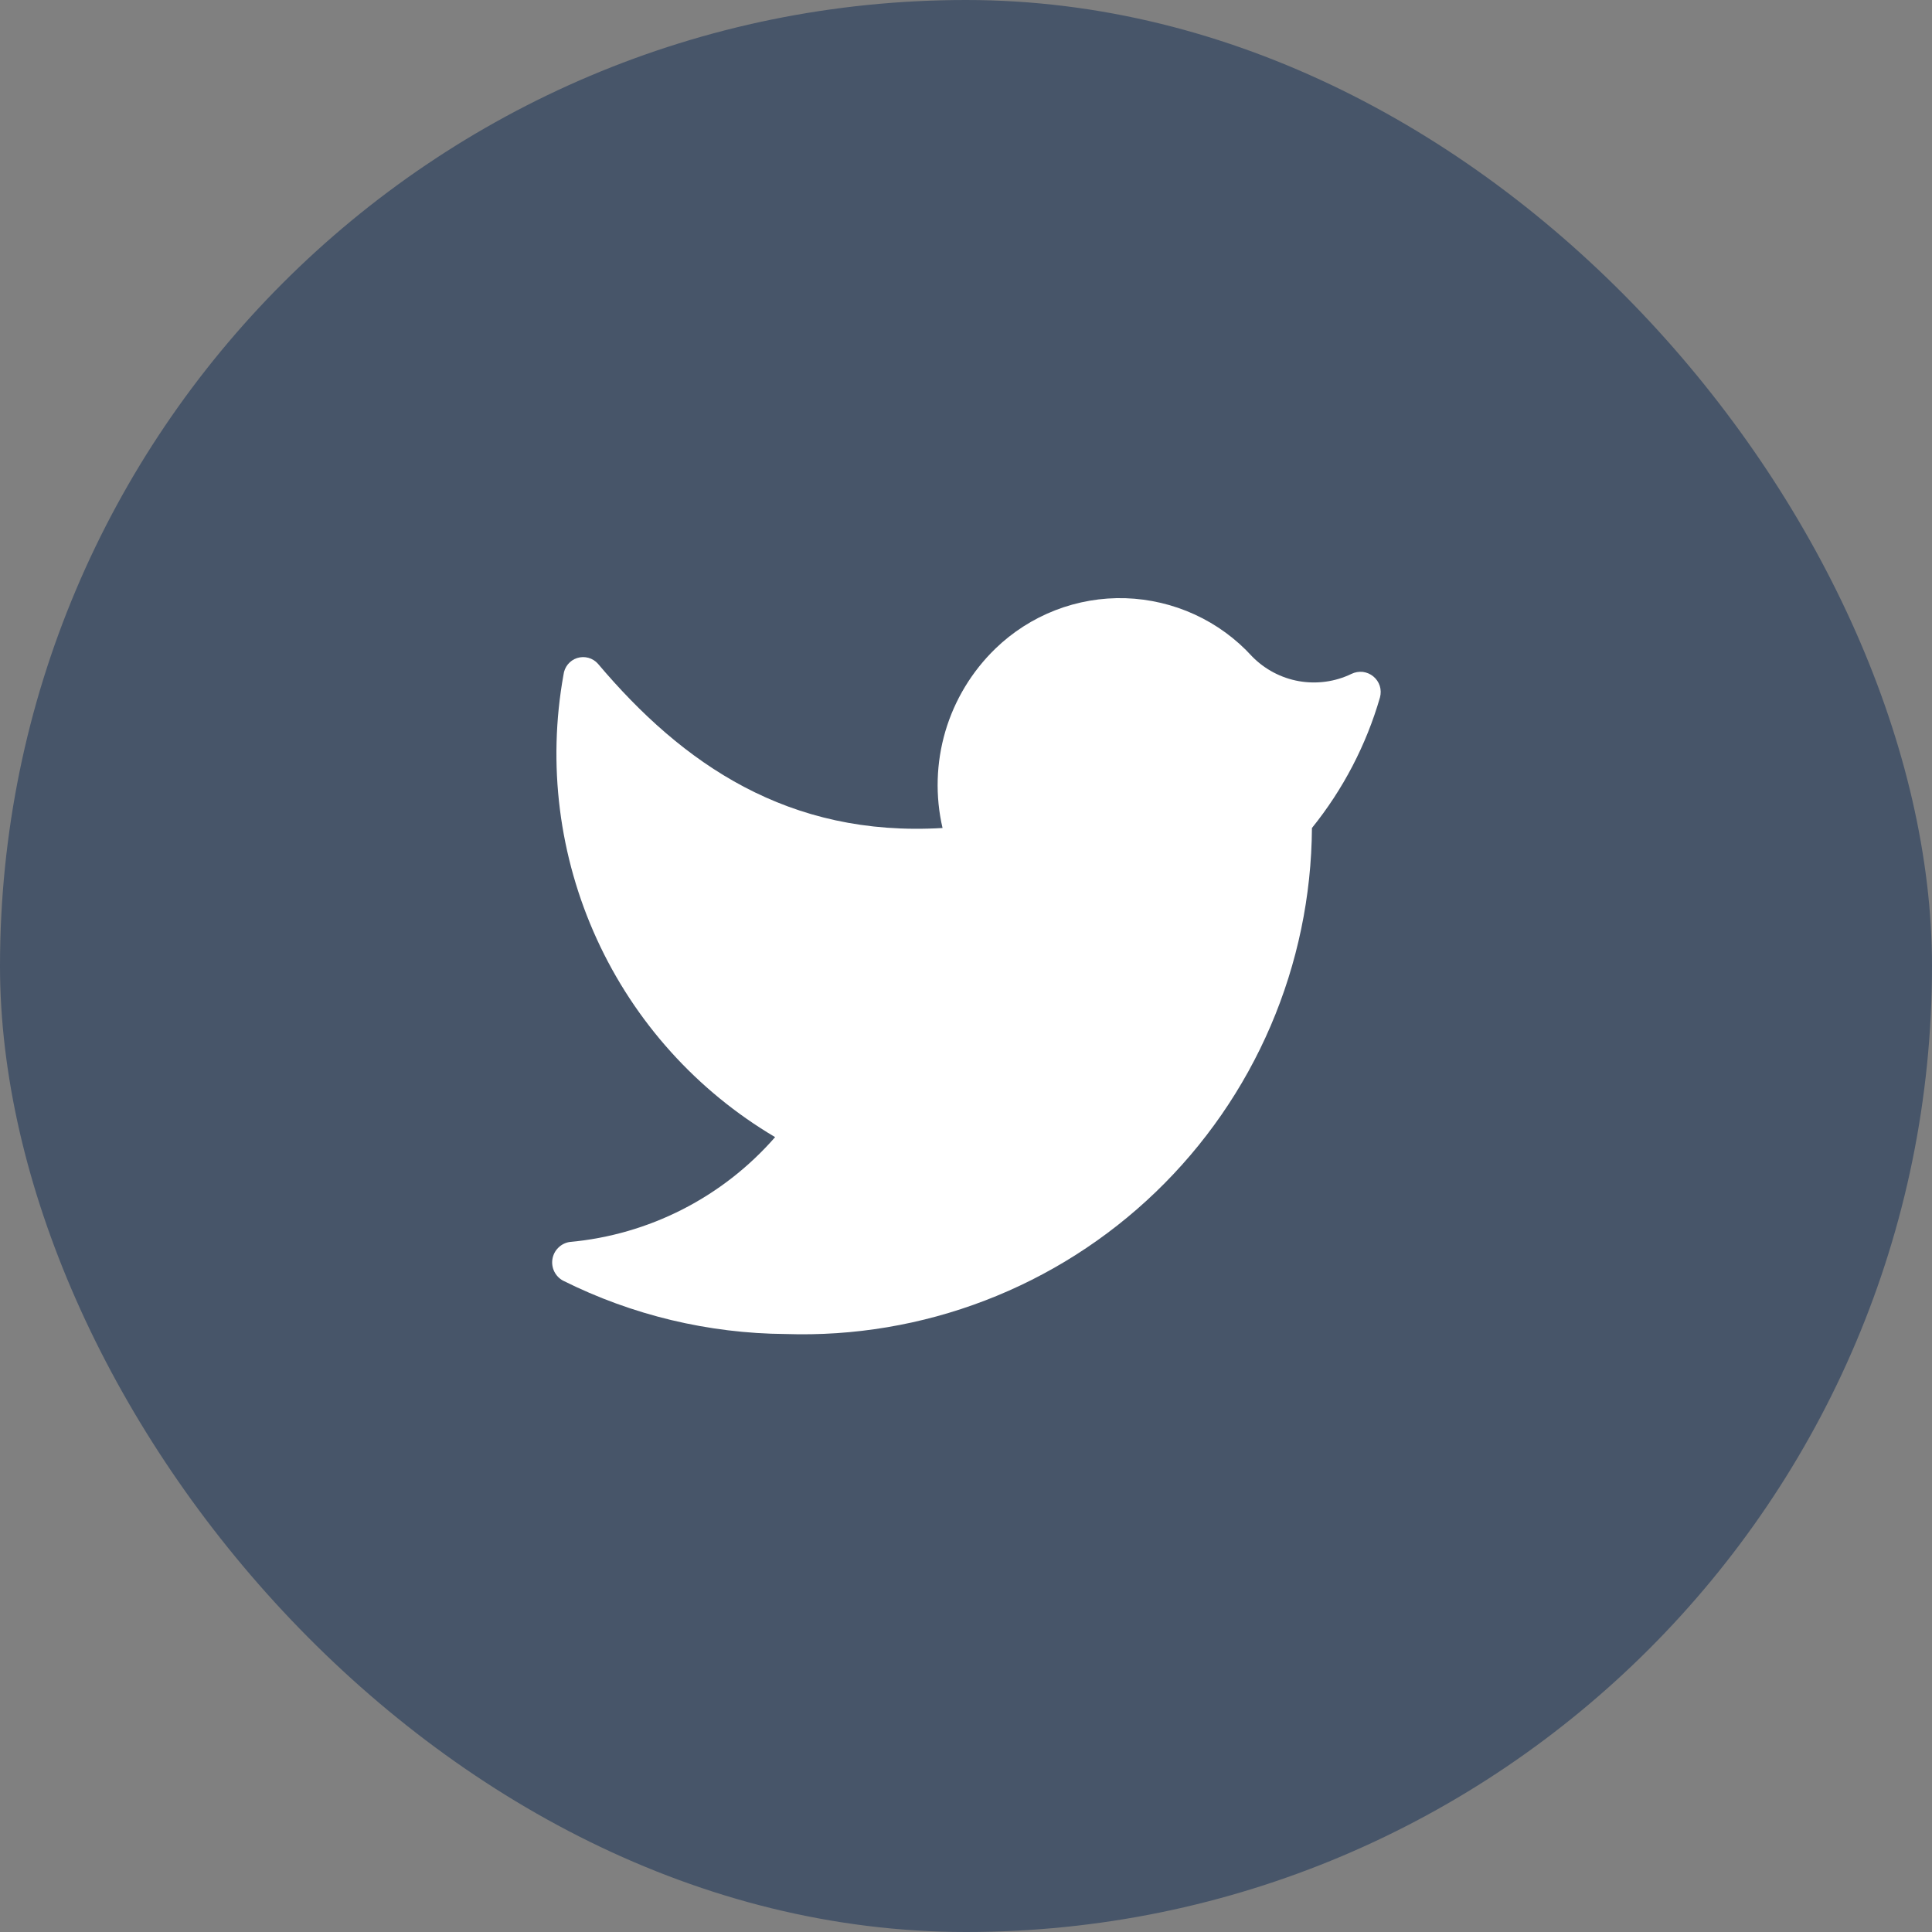 <svg width="35" height="35" viewBox="0 0 35 35" fill="none" xmlns="http://www.w3.org/2000/svg">
<rect x="0" y="0" width="35" height="35" fill="#808080" stroke="none"/>
<rect width="35" height="35" rx="17.5" fill="#475569"/>
<path d="M14.233 24.167C15.466 24.208 16.694 24.002 17.845 23.56C18.996 23.119 20.047 22.451 20.936 21.596C21.824 20.742 22.533 19.718 23.019 18.585C23.505 17.452 23.759 16.233 23.767 15C24.331 14.301 24.751 13.496 25 12.633C25.018 12.565 25.017 12.493 24.996 12.426C24.974 12.358 24.934 12.299 24.879 12.254C24.825 12.209 24.758 12.181 24.688 12.172C24.618 12.165 24.547 12.177 24.483 12.208C24.188 12.351 23.855 12.396 23.532 12.34C23.209 12.283 22.912 12.126 22.683 11.892C22.391 11.571 22.037 11.313 21.643 11.132C21.248 10.951 20.822 10.851 20.388 10.837C19.955 10.824 19.523 10.898 19.118 11.055C18.714 11.212 18.345 11.448 18.033 11.75C17.607 12.163 17.294 12.679 17.126 13.249C16.959 13.818 16.941 14.422 17.075 15C14.283 15.167 12.367 13.842 10.833 12.025C10.787 11.973 10.727 11.935 10.66 11.917C10.593 11.898 10.522 11.9 10.455 11.921C10.389 11.942 10.331 11.982 10.287 12.036C10.243 12.09 10.216 12.156 10.208 12.225C9.916 13.845 10.127 15.516 10.812 17.013C11.497 18.511 12.624 19.762 14.042 20.6C13.091 21.69 11.757 22.37 10.317 22.5C10.239 22.513 10.168 22.549 10.113 22.605C10.057 22.66 10.021 22.731 10.008 22.808C9.995 22.885 10.007 22.965 10.041 23.035C10.076 23.105 10.131 23.163 10.2 23.2C11.453 23.826 12.833 24.157 14.233 24.167Z" fill="white"/>
</svg>
